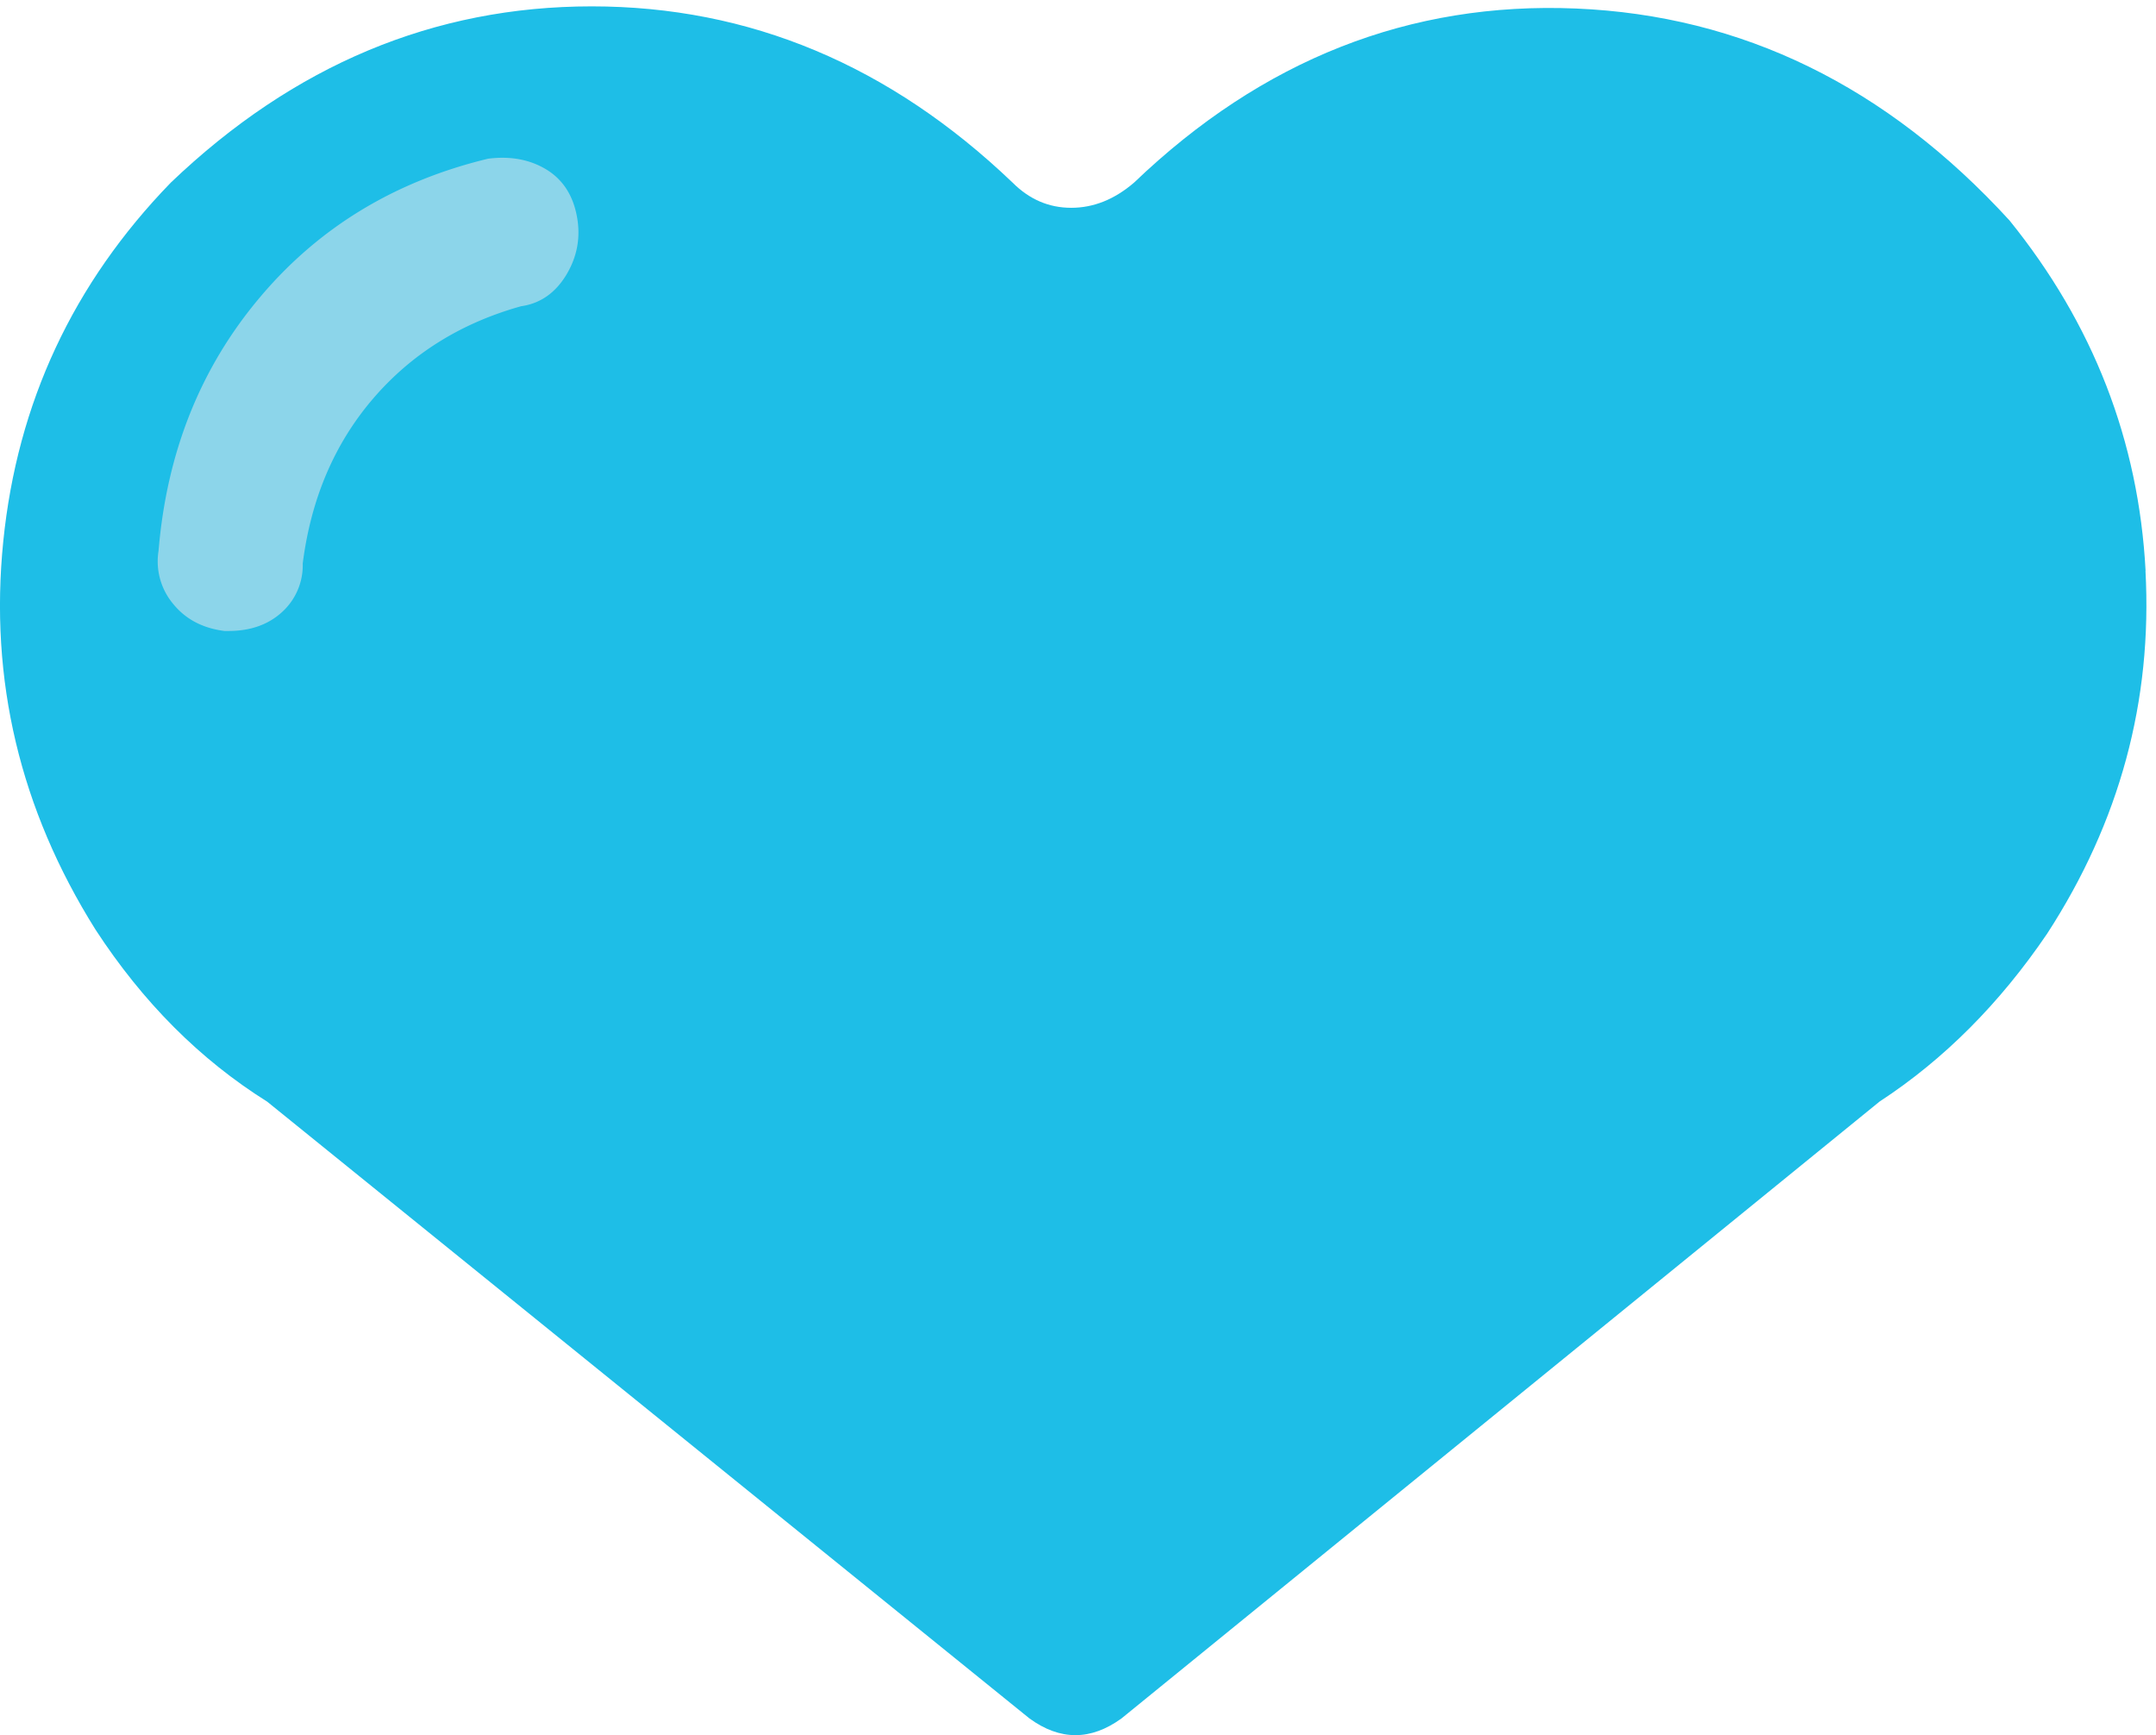 <svg xmlns="http://www.w3.org/2000/svg" width="41" height="33" viewBox="0 0 41 33">
    <g fill="none" fill-rule="evenodd">
        <path fill="#1EBEE7" d="M40.8 10.855c.133 2.474-.49 4.776-1.871 6.903-.903 1.33-1.965 2.394-3.186 3.192L21.328 32.681c-.586.425-1.169.425-1.752 0L5.08 20.951c-1.275-.799-2.363-1.888-3.265-3.273C.38 15.39-.204 12.93.062 10.296.328 7.663 1.39 5.388 3.248 3.473 5.584 1.24 8.252.121 11.253.121c2.999 0 5.667 1.118 8.003 3.352.32.32.69.479 1.116.479.424 0 .823-.16 1.194-.479C24.008 1.133 26.81.03 29.97.162c3.158.133 5.906 1.475 8.243 4.029 1.593 1.97 2.456 4.19 2.589 6.664"/>
        <path fill="#8CD5EA" d="M4.346 12h-.078c-.418-.053-.744-.227-.98-.521a1.26 1.26 0 0 1-.273-1.003c.156-1.871.795-3.475 1.92-4.812 1.121-1.336 2.572-2.218 4.348-2.646.418-.053.784.013 1.098.2.312.187.509.481.587.882.079.401.012.775-.196 1.123-.21.348-.497.549-.862.601-1.15.321-2.09.91-2.821 1.764-.732.857-1.175 1.9-1.332 3.129a1.2 1.2 0 0 1-.392.922c-.261.24-.601.361-1.019.361"/>
    </g>
</svg>

